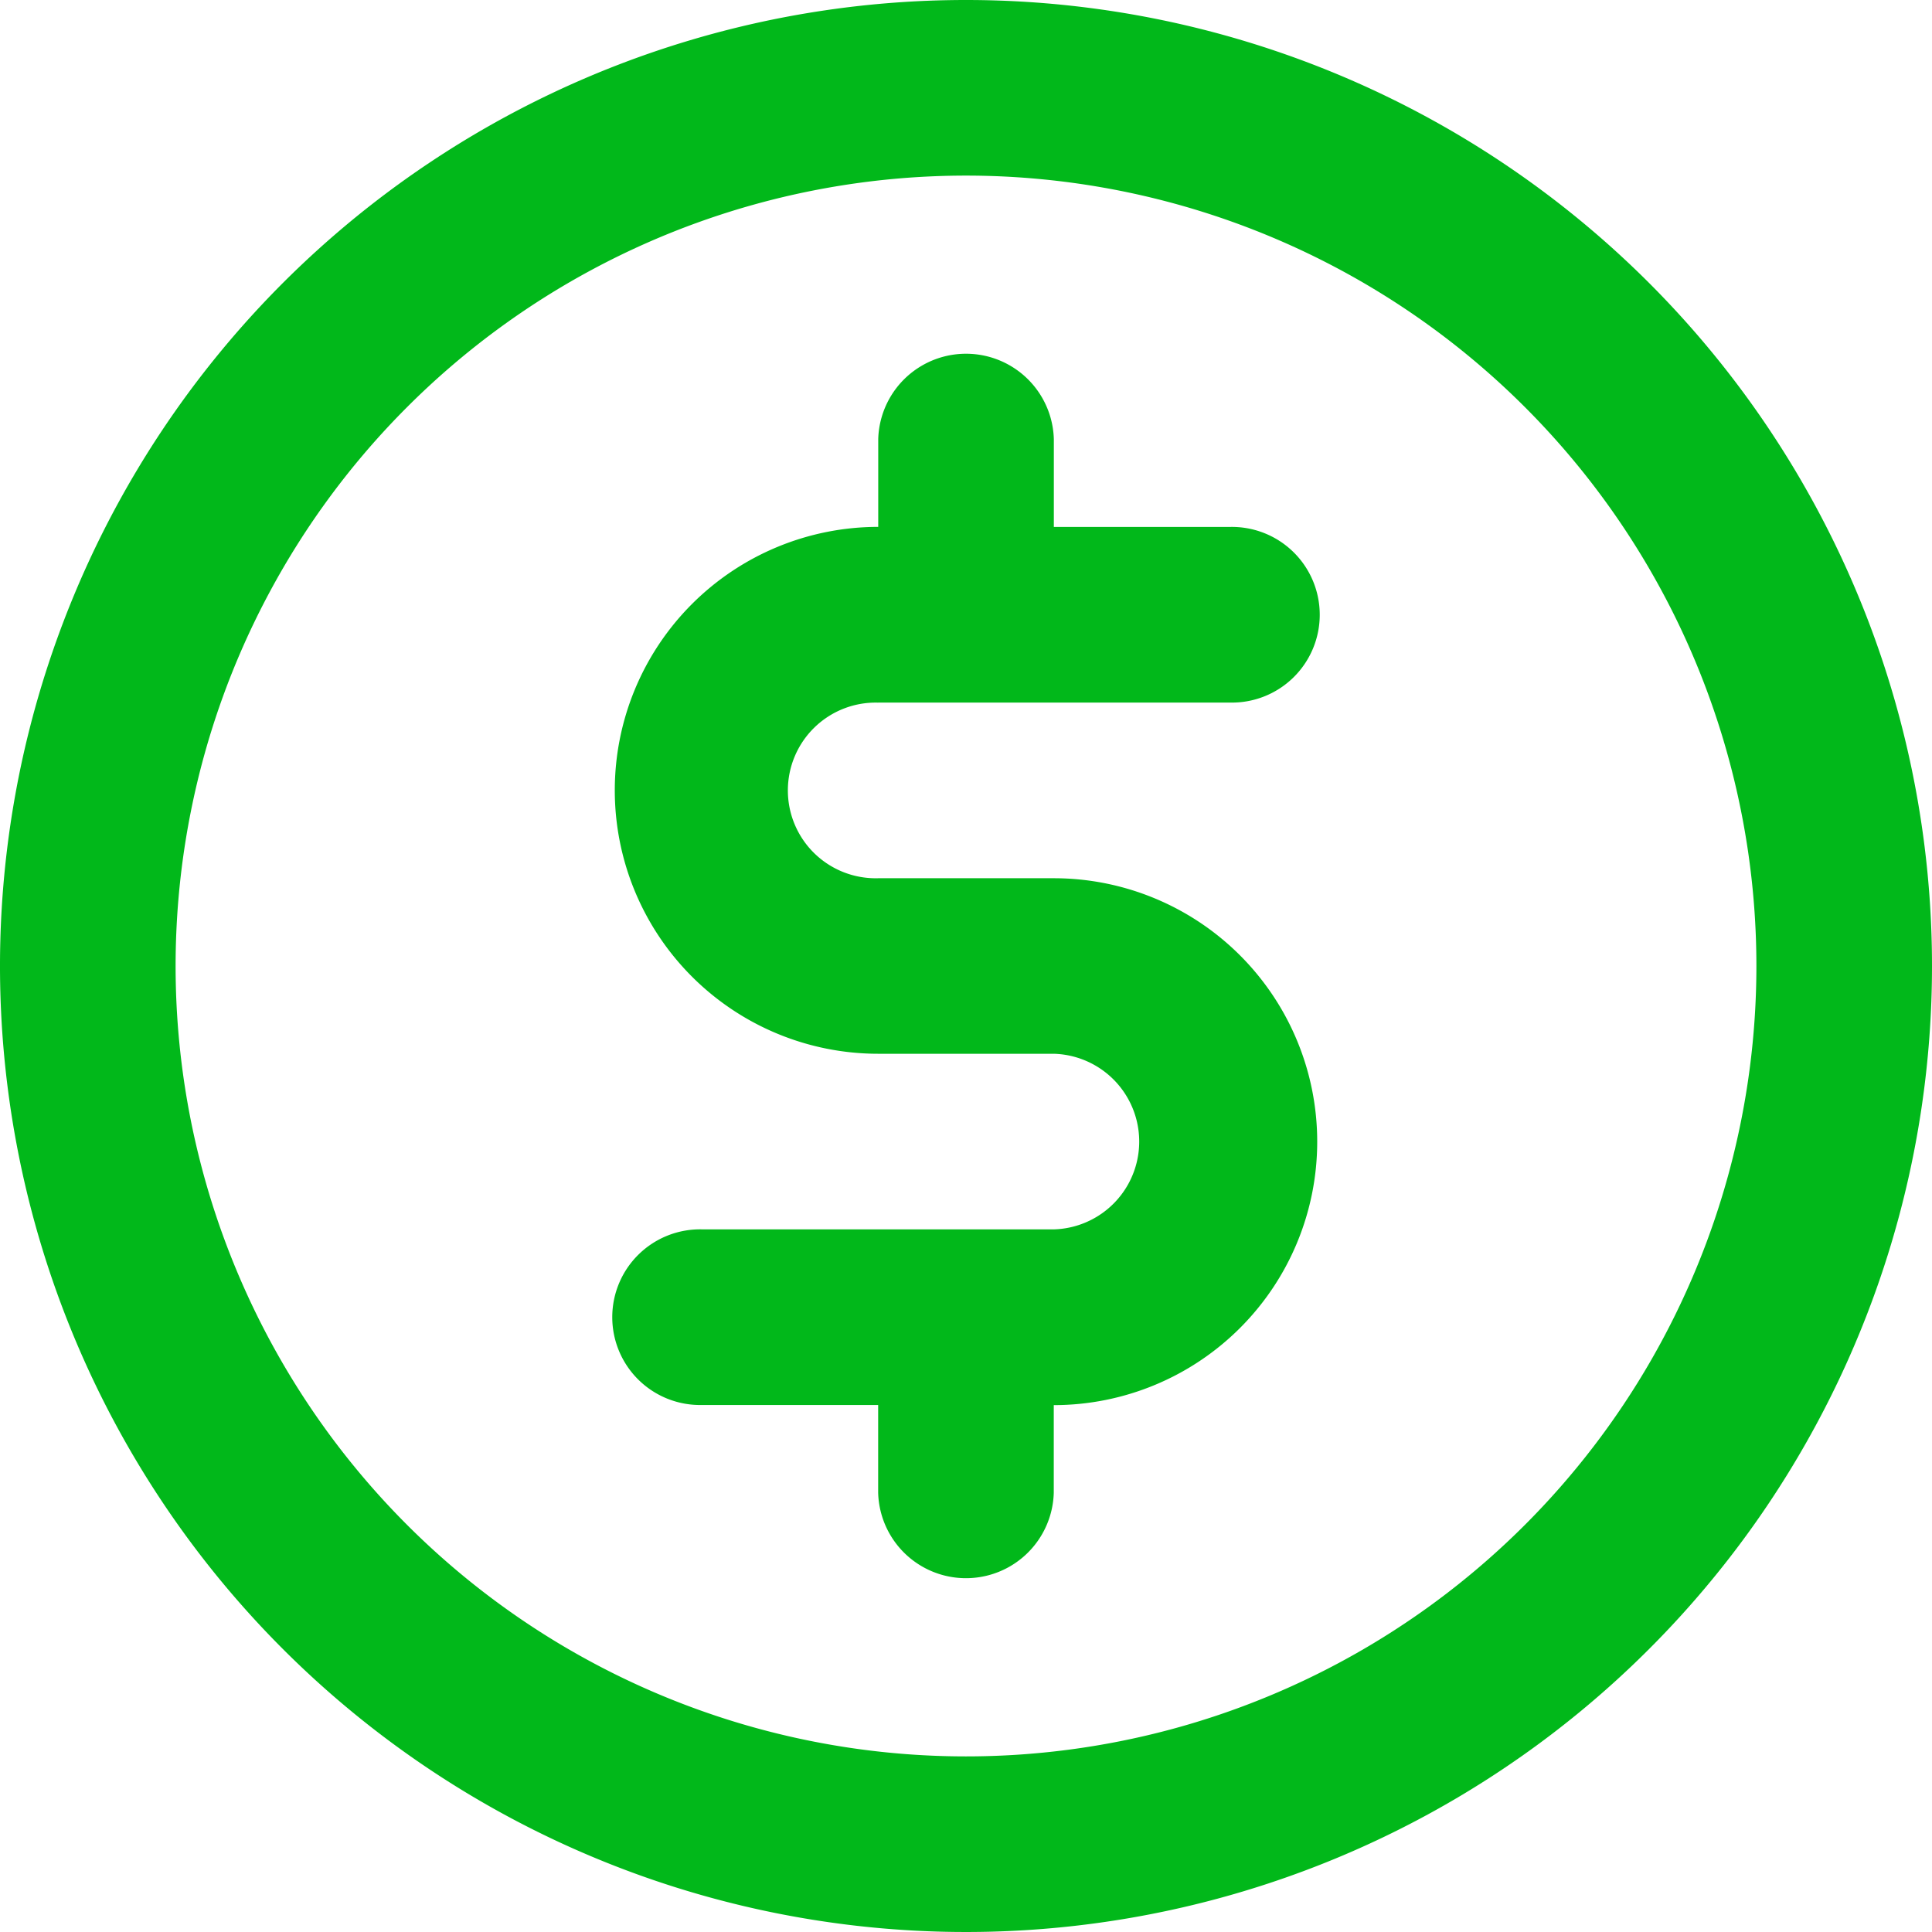 <svg xmlns="http://www.w3.org/2000/svg" width="28" height="28" viewBox="0 0 28 28" fill="#01b81a">
  <path id="usd-circle" d="M13.727,11.182h5.091a1.273,1.273,0,1,0,0-2.545H16.273V7.364a1.273,1.273,0,0,0-2.545,0V8.636a3.818,3.818,0,1,0,0,7.636h2.545a1.273,1.273,0,0,1,0,2.545H11.182a1.273,1.273,0,1,0,0,2.545h2.545v1.273a1.273,1.273,0,0,0,2.545,0V21.364a3.818,3.818,0,1,0,0-7.636H13.727a1.273,1.273,0,1,1,0-2.545ZM15,1A14,14,0,1,0,29,15,14,14,0,0,0,15,1Zm0,25.455A11.455,11.455,0,1,1,26.455,15,11.455,11.455,0,0,1,15,26.455Z" transform="translate(-1 -1)" />
</svg>

